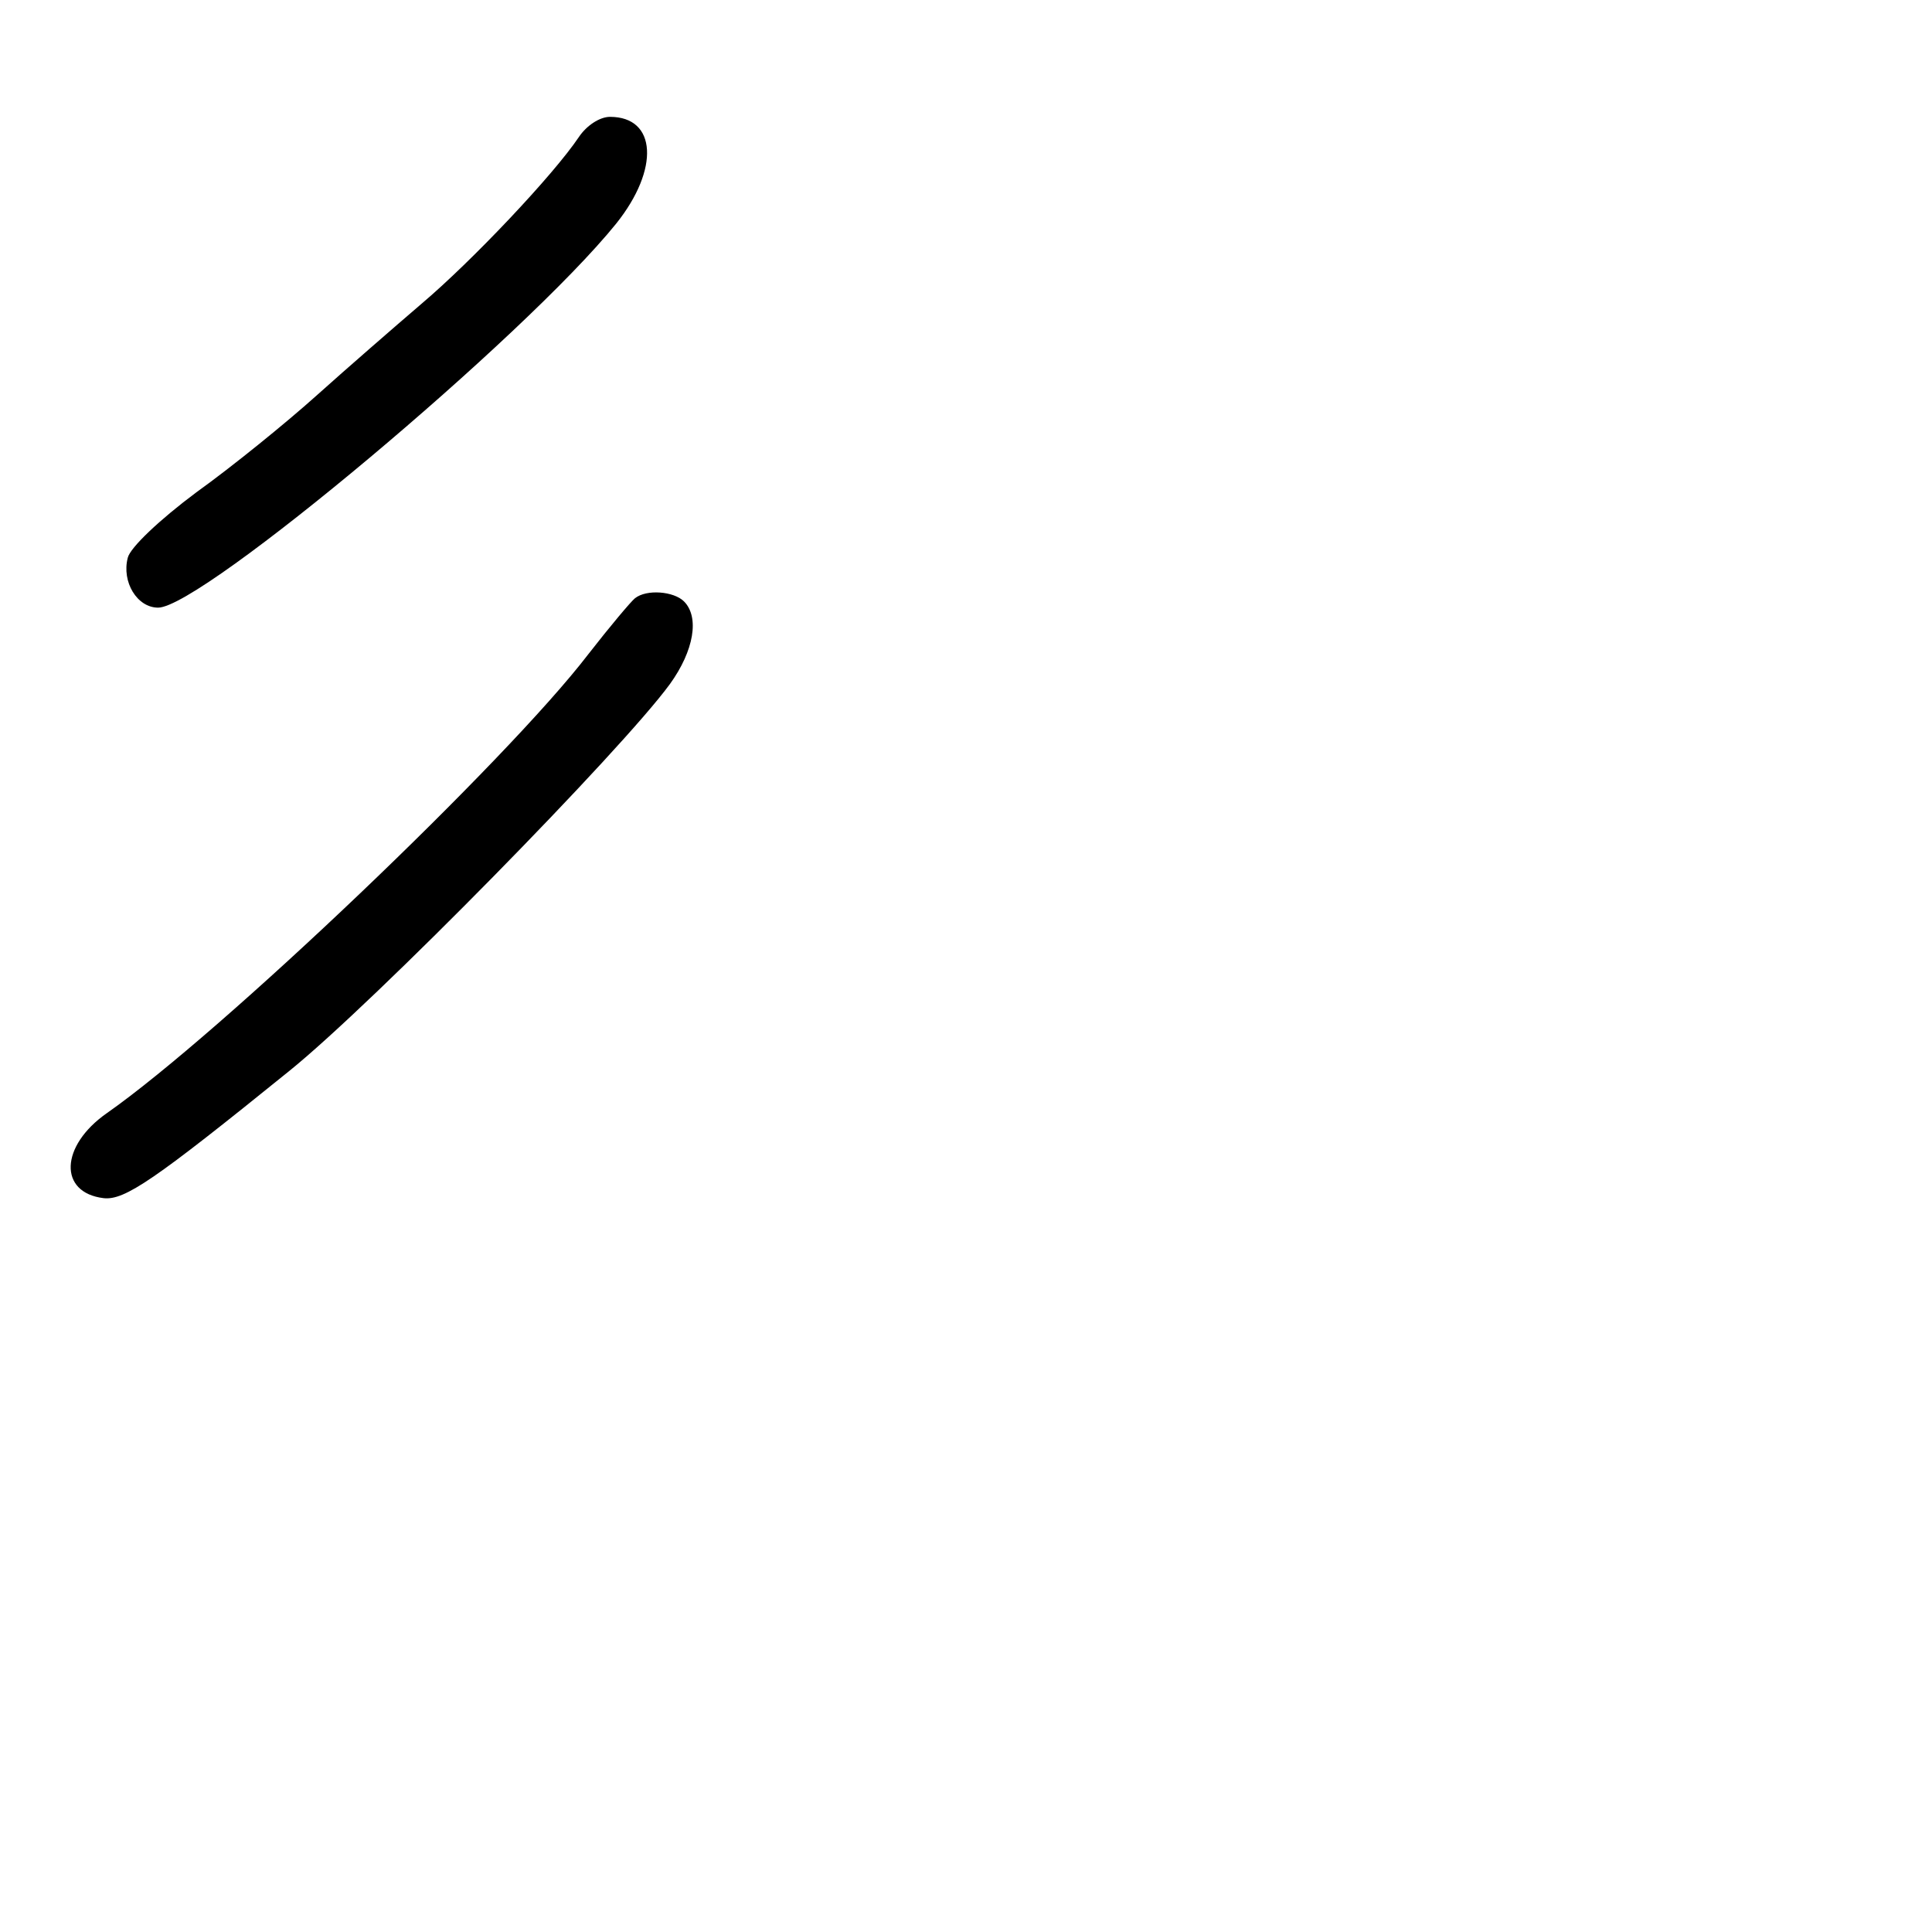 <?xml version="1.0" standalone="no"?>
<!DOCTYPE svg PUBLIC "-//W3C//DTD SVG 20010904//EN"
 "http://www.w3.org/TR/2001/REC-SVG-20010904/DTD/svg10.dtd">
<svg version="1.0" xmlns="http://www.w3.org/2000/svg"
 width="248pt" height="248pt" viewBox="0 0 248 248"
 preserveAspectRatio="xMidYMid meet">
<g transform="translate(0,248) scale(0.1,-0.1)"
fill="#000000" stroke="none">
<path d="M743 2304 c-33 -49 -137 -159 -202 -214 -35 -30 -96 -83 -135 -118
-39 -35 -108 -91 -154 -124 -47 -35 -85 -71 -88 -84 -8 -31 12 -64 39 -64 56
0 471 348 588 493 56 70 52 137 -8 137 -13 0 -30 -11 -40 -26z"/>
<path d="M815 1712 c-5 -4 -32 -36 -60 -72 -105 -137 -471 -486 -618 -589 -60
-42 -62 -102 -4 -109 27 -3 65 23 238 163 108 87 427 412 489 497 31 43 38 86
18 106 -13 13 -48 16 -63 4z"/>
</g>
</svg>
